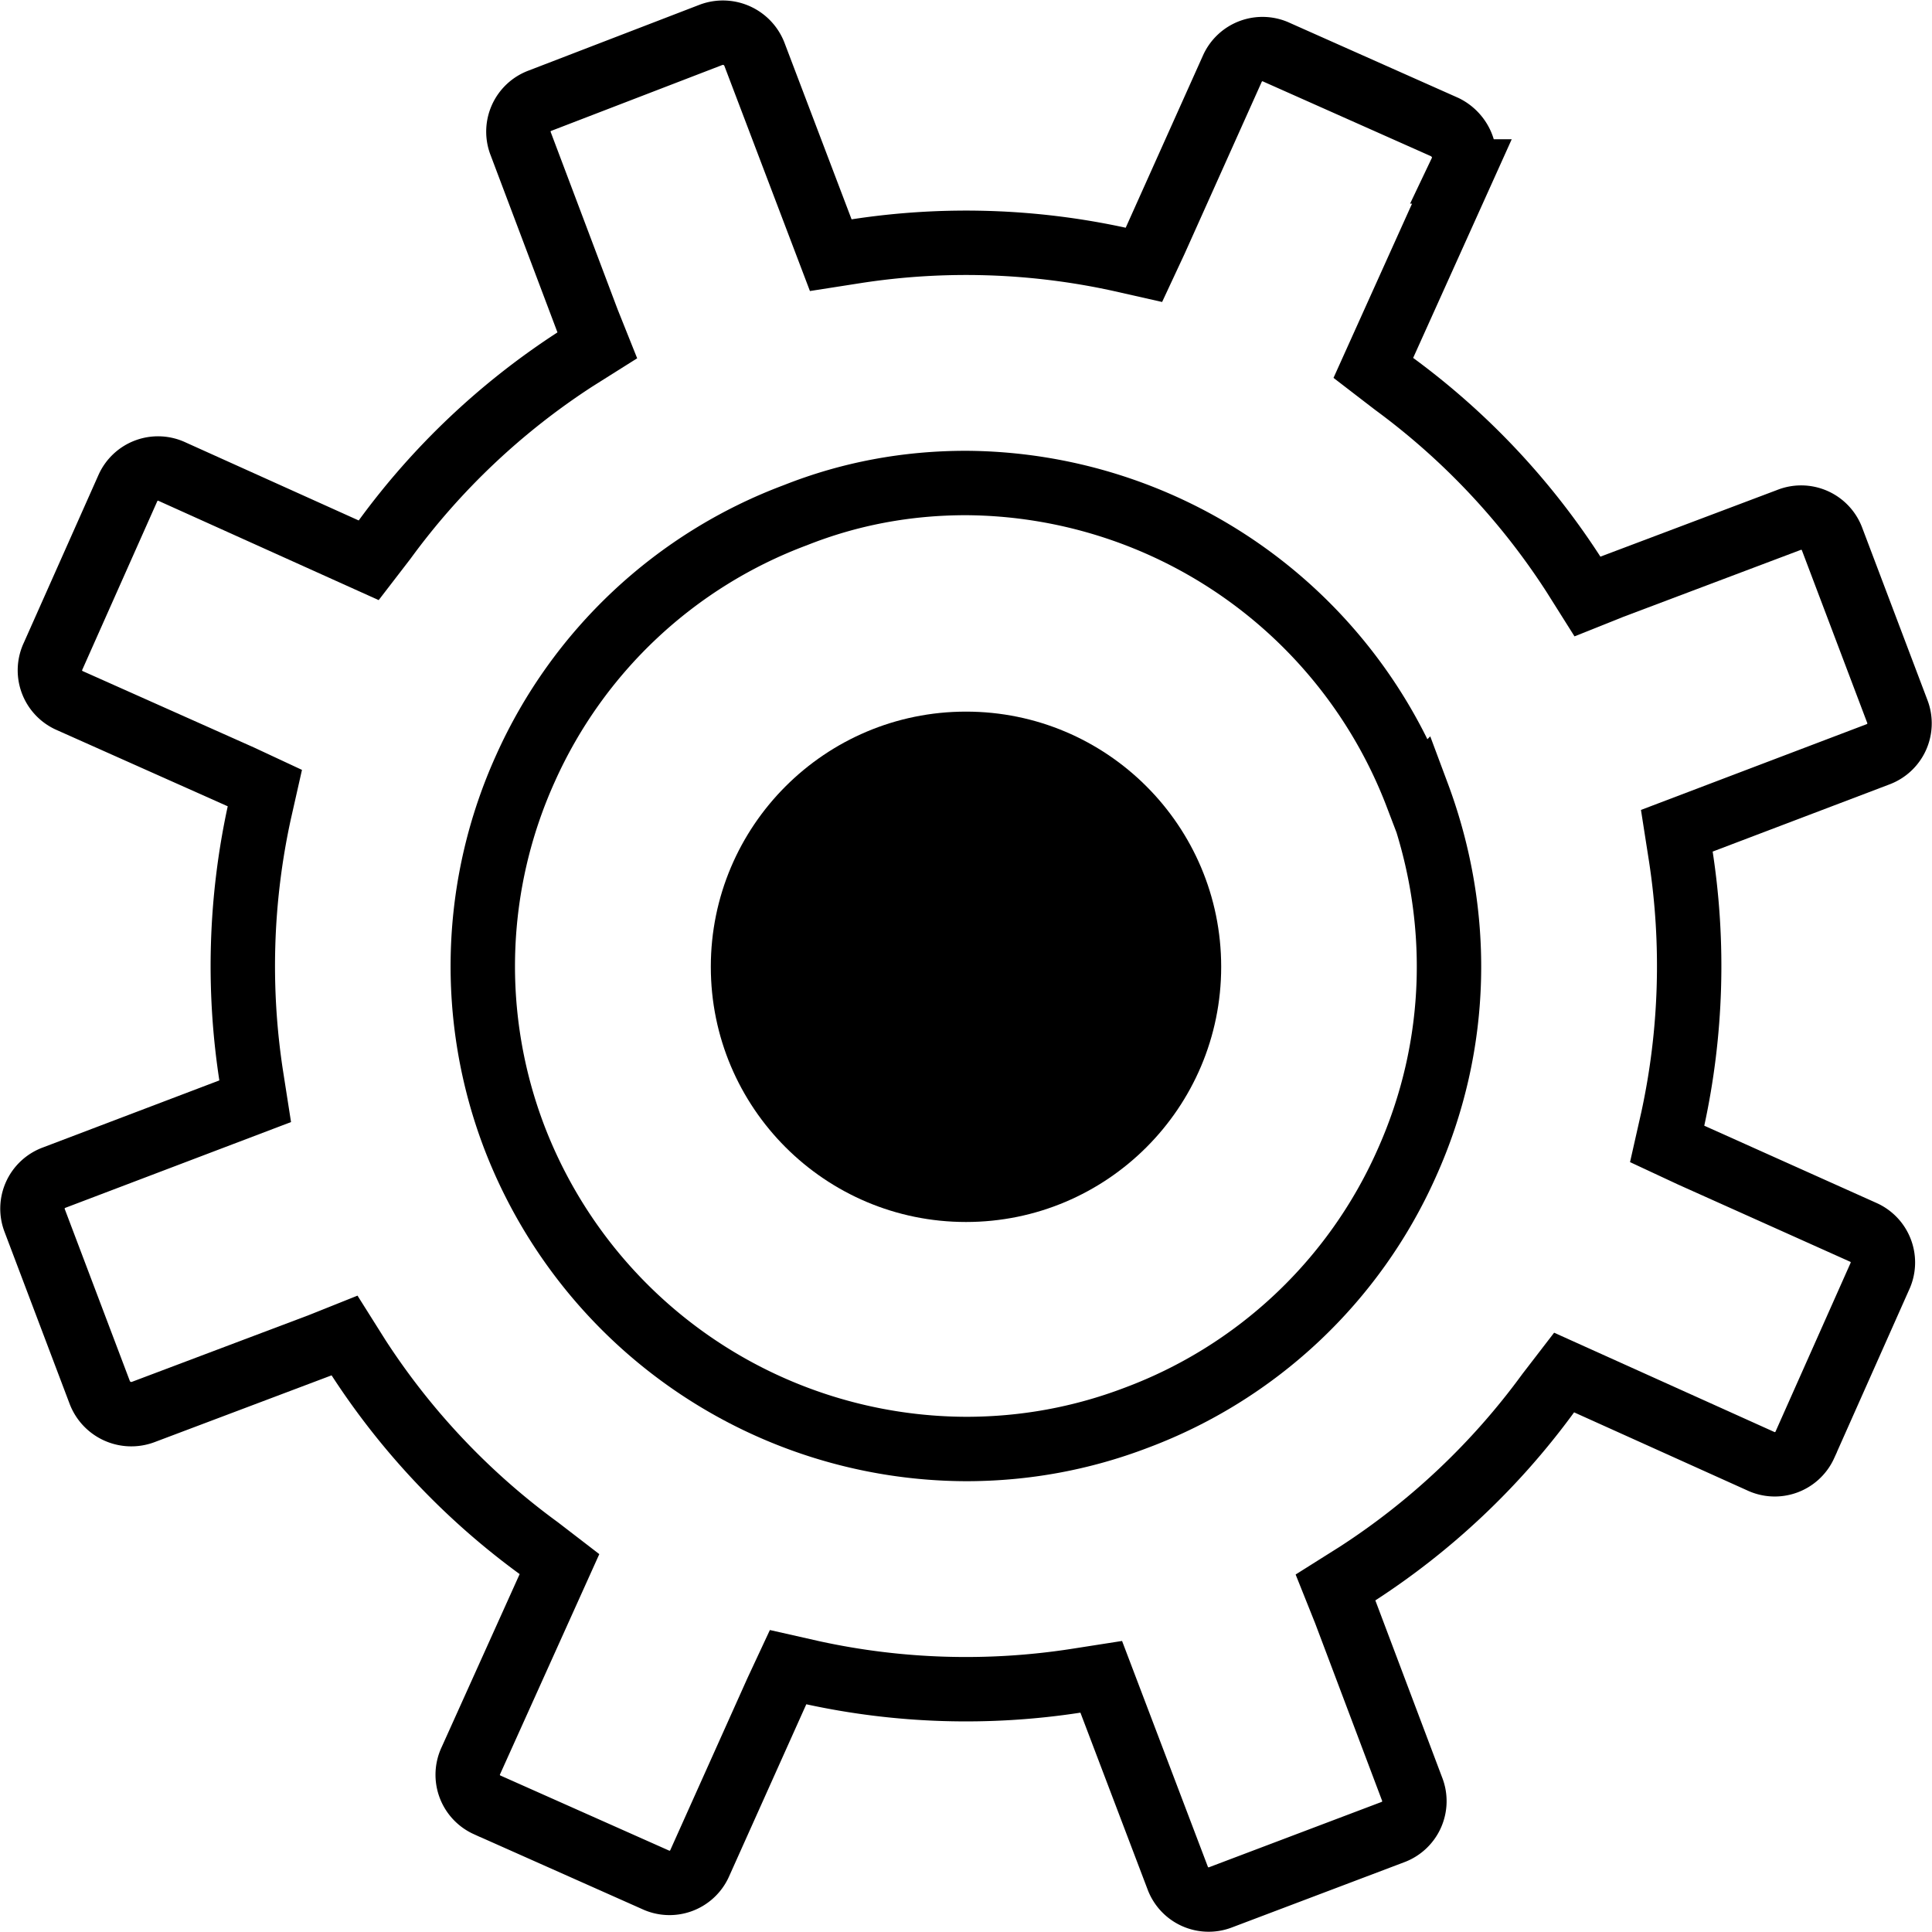 <svg xmlns="http://www.w3.org/2000/svg" viewBox="0 0 24 24">
  <g fill="none" fill-rule="evenodd">
    <g fill-rule="nonzero" stroke="#000" stroke-width=".8">
      <path d="M18.16 2.13l-1.1 2.44.26.2a8.97 8.97 0 012.23 2.37l.17.27.3-.12 2.2-.83a.41.41 0 01.54.24l.81 2.14a.41.41 0 01-.24.53l-2.5.95.05.32a8.97 8.97 0 01-.1 3.26l-.07.31.3.14 2.14.96a.41.41 0 01.2.55l-.93 2.09a.41.41 0 01-.55.2l-2.44-1.1-.2.26a8.97 8.97 0 01-2.37 2.24l-.27.17.12.3.83 2.2a.41.41 0 01-.24.54l-2.14.81a.41.41 0 01-.53-.24l-.95-2.5-.32.05a8.95 8.95 0 01-3.26-.1l-.31-.07-.14.3-.96 2.14a.41.41 0 01-.55.2l-2.09-.93a.41.41 0 01-.2-.55l1.1-2.44-.26-.2a8.97 8.97 0 01-2.24-2.37l-.17-.27-.3.12-2.2.83a.42.42 0 01-.54-.24l-.81-2.14a.41.41 0 01.24-.53l2.5-.95-.05-.32a8.97 8.97 0 01.1-3.26l.07-.31-.3-.14L.86 8.7a.41.41 0 01-.2-.55l.93-2.09a.41.41 0 01.55-.2l2.44 1.1.2-.26a8.97 8.97 0 012.37-2.24l.27-.17-.12-.3-.83-2.2a.41.41 0 01.24-.54L8.84.43a.42.42 0 01.53.24l.95 2.5.32-.05a8.95 8.95 0 013.26.1l.31.07.14-.3.96-2.14a.41.41 0 01.55-.2l2.09.93c.2.1.3.34.2.55z"/>
      <path d="M17.6 9.88A6.03 6.03 0 0012 6c-.73 0-1.44.13-2.12.4a5.96 5.96 0 00-3.35 3.14 5.96 5.96 0 00-.14 4.59A6.03 6.03 0 0012 18c.73 0 1.44-.13 2.12-.39a5.96 5.96 0 003.35-3.15c.66-1.46.7-3.09.14-4.59z"/>
    </g>
    <circle cx="12" cy="12.01" r="3.17" fill="#000" transform="matrix(-1 0 0 1 24 0)"/>
  </g>
</svg>
